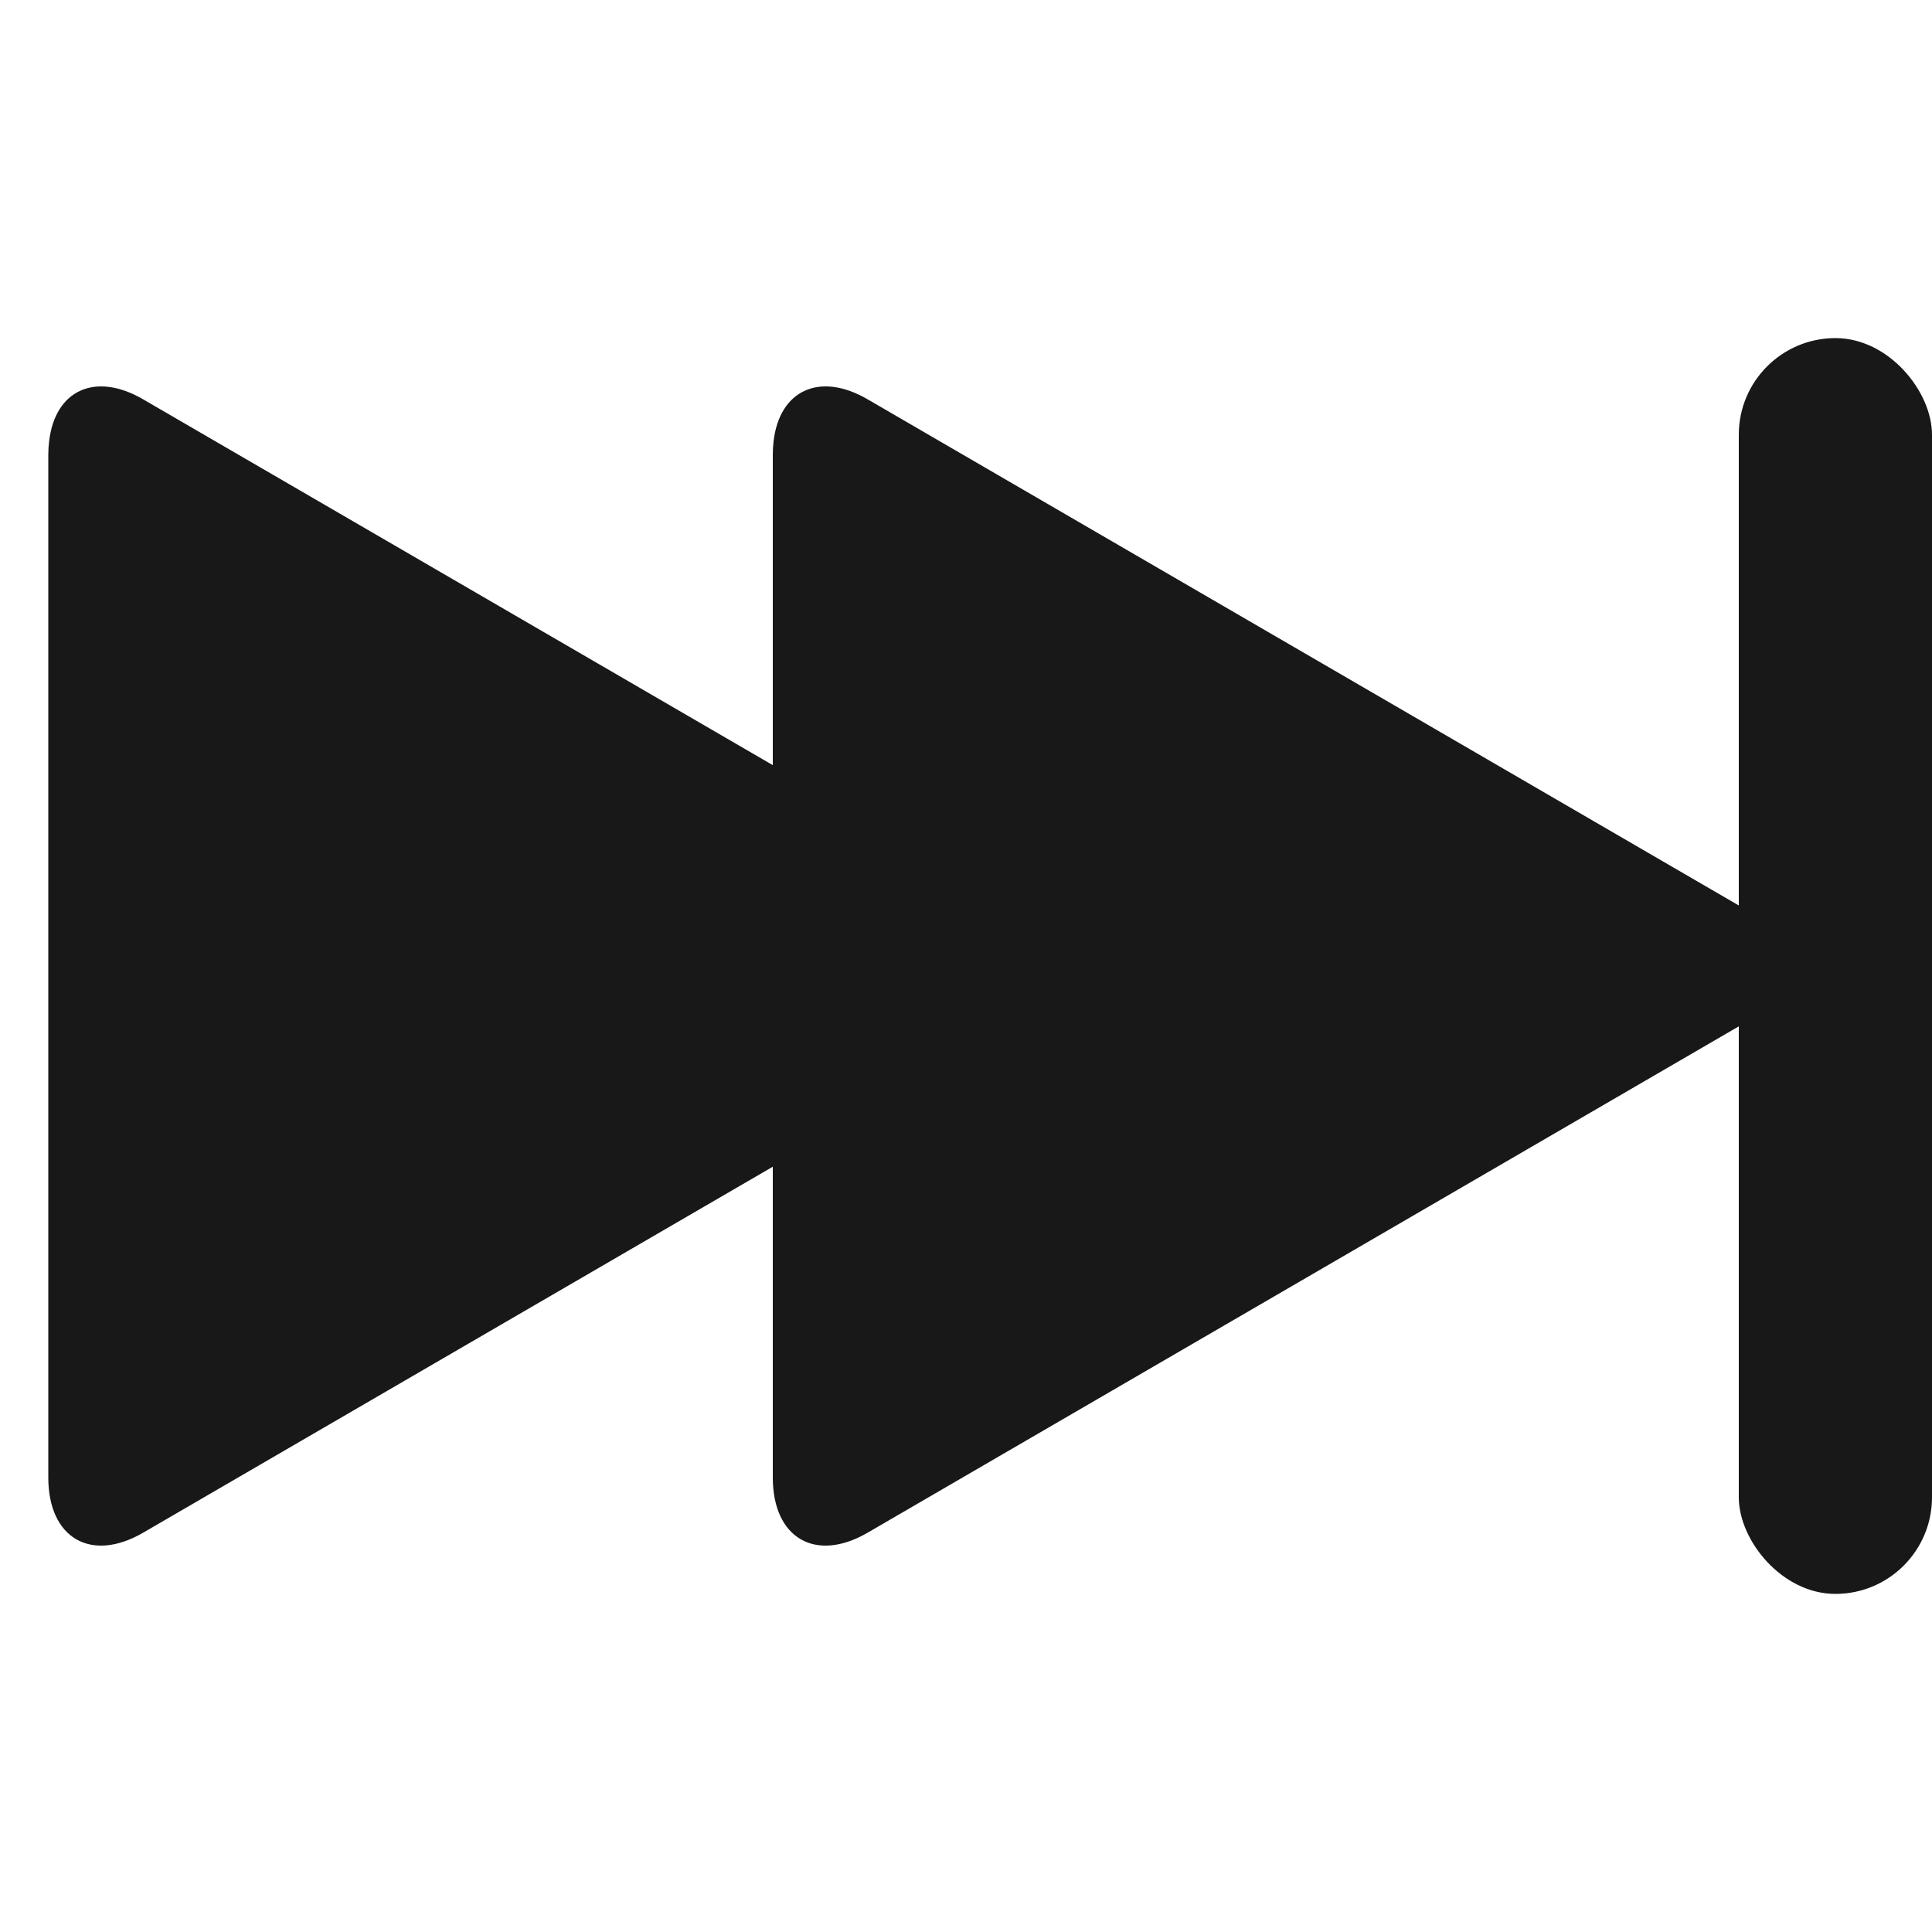 <svg width="40" height="40" viewBox="0 0 40 40" fill="none" xmlns="http://www.w3.org/2000/svg">
<path d="M21.189 18.856L2.964 8.268C1.964 7.686 1.134 8.086 1.016 9.145C1.006 9.229 1 9.317 1 9.41V30.591C1 31.846 1.884 32.36 2.963 31.733L20.841 21.342L21.19 21.14C22.27 20.513 22.27 19.485 21.189 18.856L21.189 18.856Z" fill="#181818"/>
<path d="M36.188 18.856L17.964 8.268C16.964 7.686 16.134 8.086 16.015 9.145C16.006 9.229 16 9.317 16 9.41V30.591C16 31.846 16.884 32.36 17.963 31.733L35.841 21.342L36.19 21.14C37.27 20.513 37.27 19.485 36.189 18.856L36.188 18.856Z" fill="#181818"/>
<rect x="36" y="7" width="4" height="26" rx="2" fill="#181818"/>
</svg>
